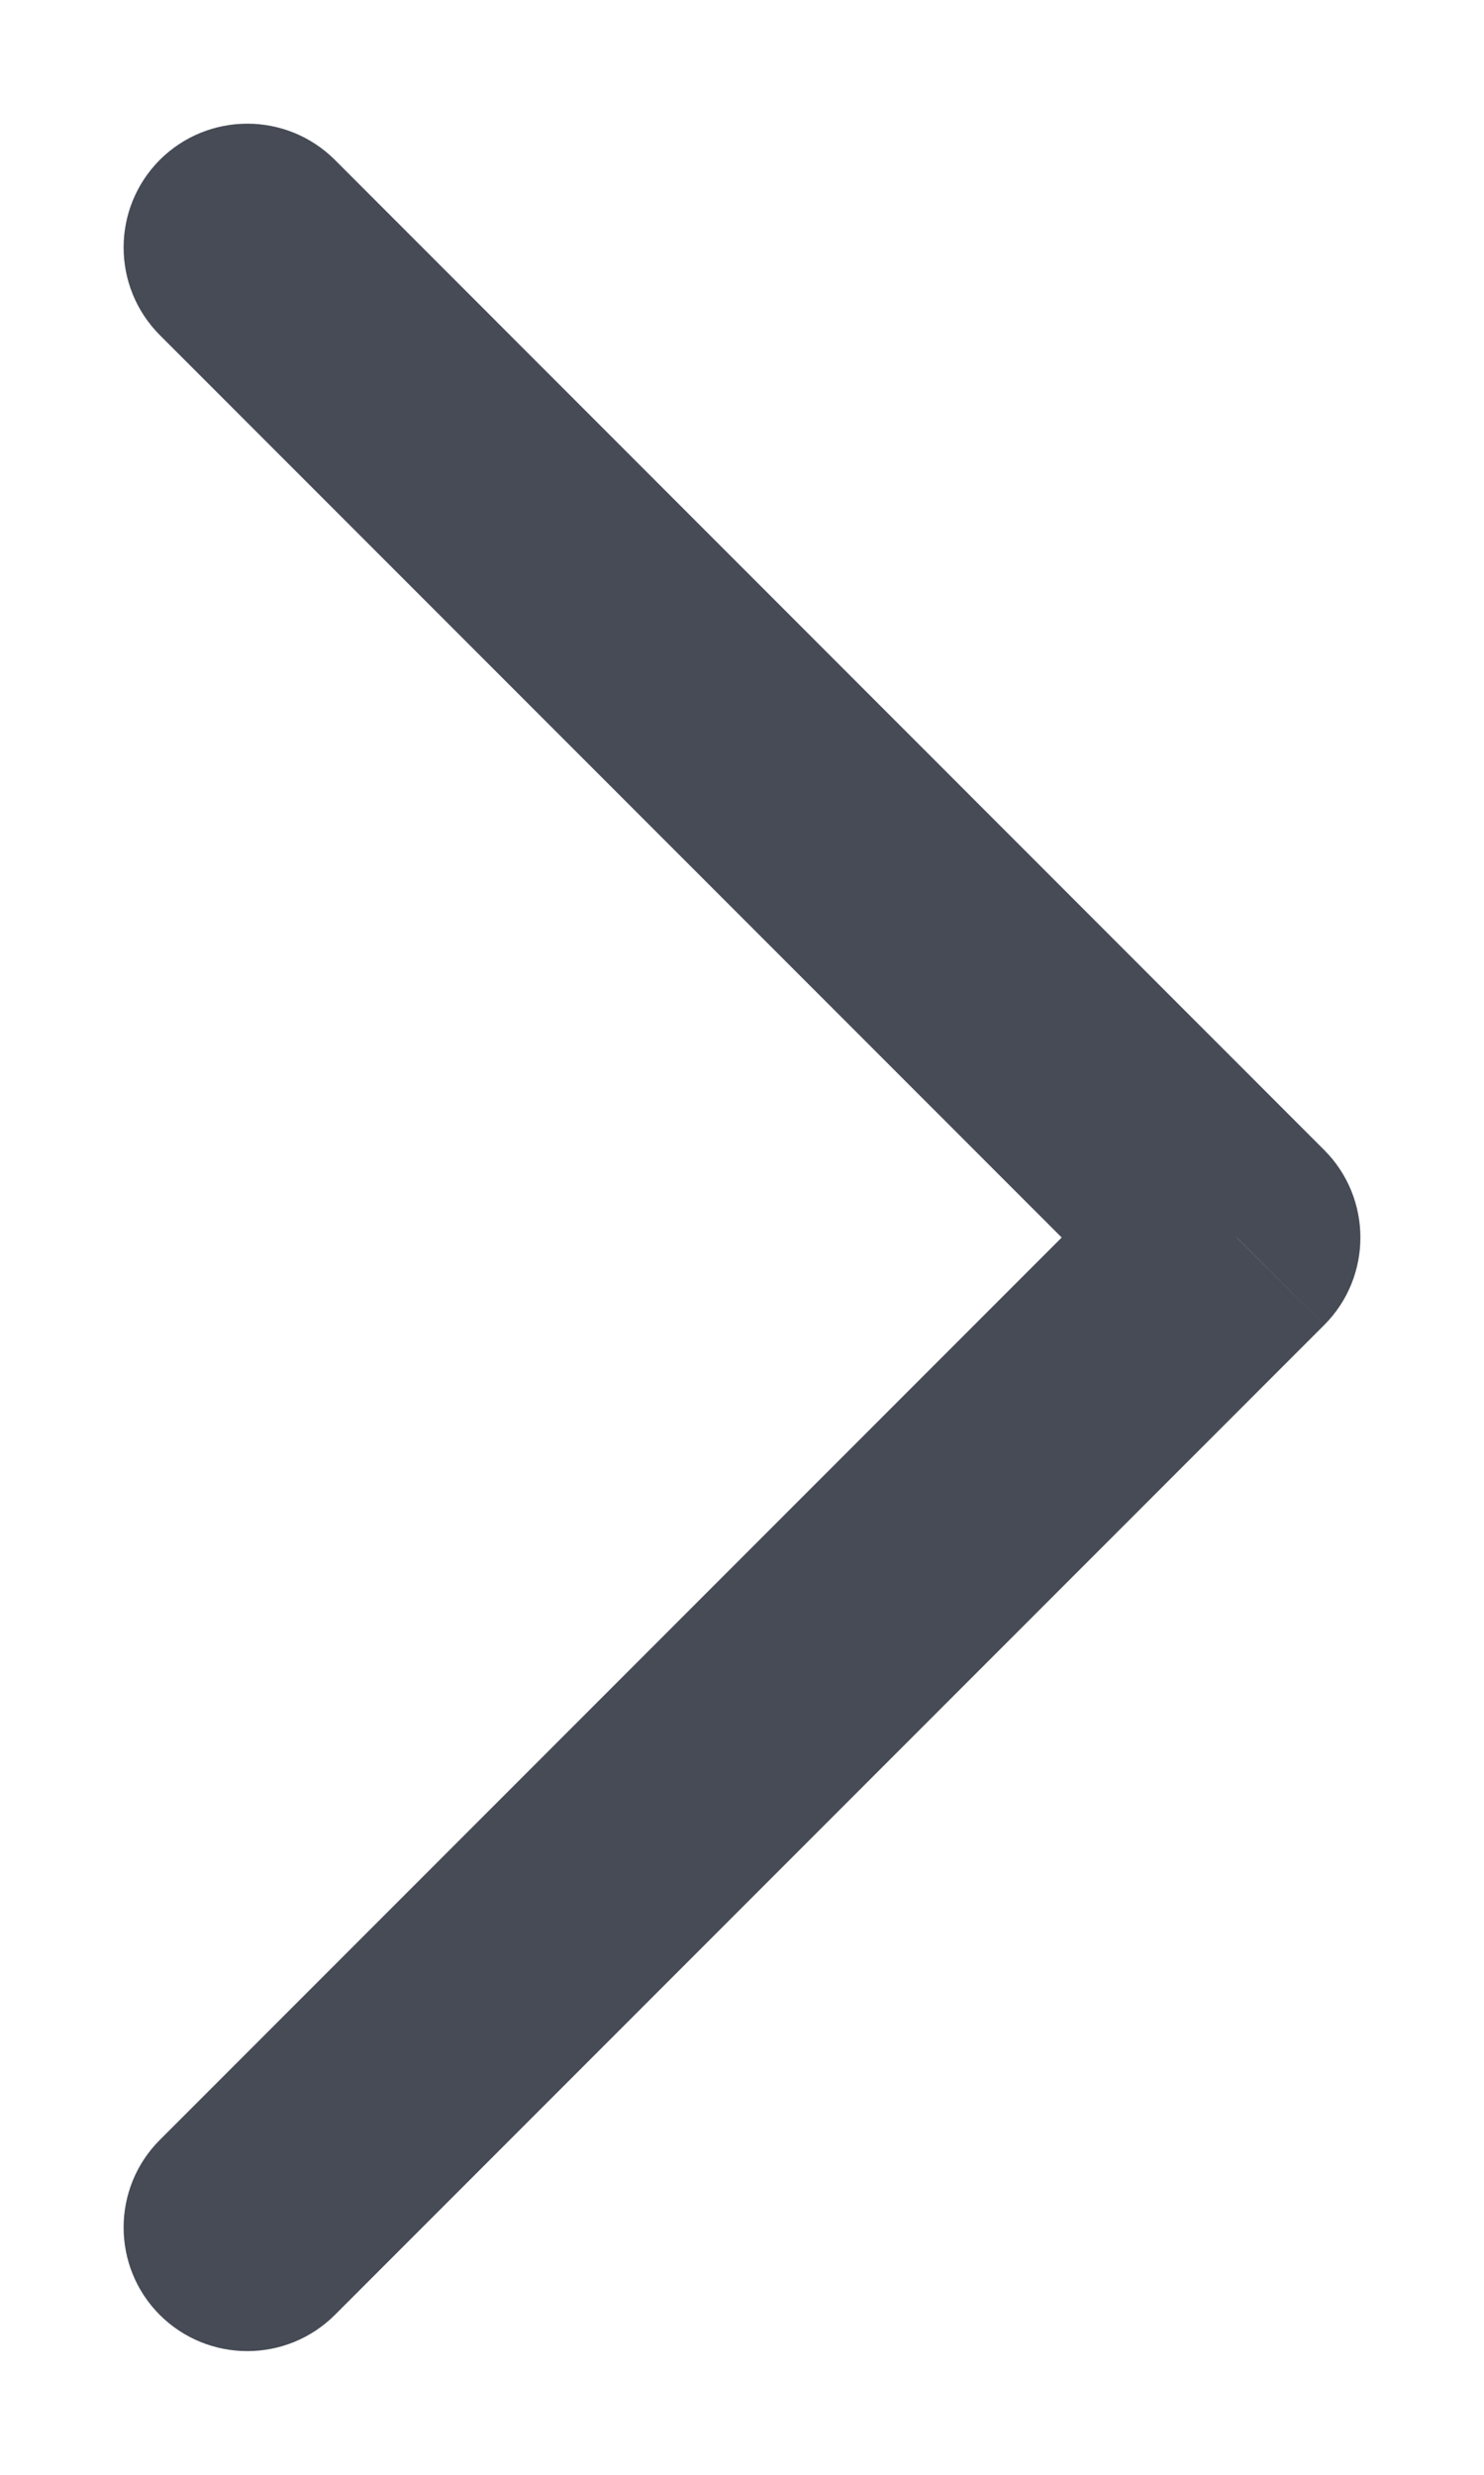 <svg width="6" height="10" viewBox="0 0 6 10" fill="none" xmlns="http://www.w3.org/2000/svg">
<path d="M1.354 0.646C1.158 0.451 0.842 0.451 0.646 0.646C0.451 0.842 0.451 1.158 0.646 1.354L1.354 0.646ZM5 5L5.354 5.354C5.549 5.159 5.549 4.842 5.354 4.647L5 5ZM0.646 8.647C0.451 8.842 0.451 9.159 0.646 9.354C0.842 9.549 1.158 9.549 1.354 9.354L0.646 8.647ZM0.646 1.354L4.646 5.354L5.354 4.647L1.354 0.646L0.646 1.354ZM4.646 4.647L0.646 8.647L1.354 9.354L5.354 5.354L4.646 4.647Z" fill="#464B56"/>
</svg>
